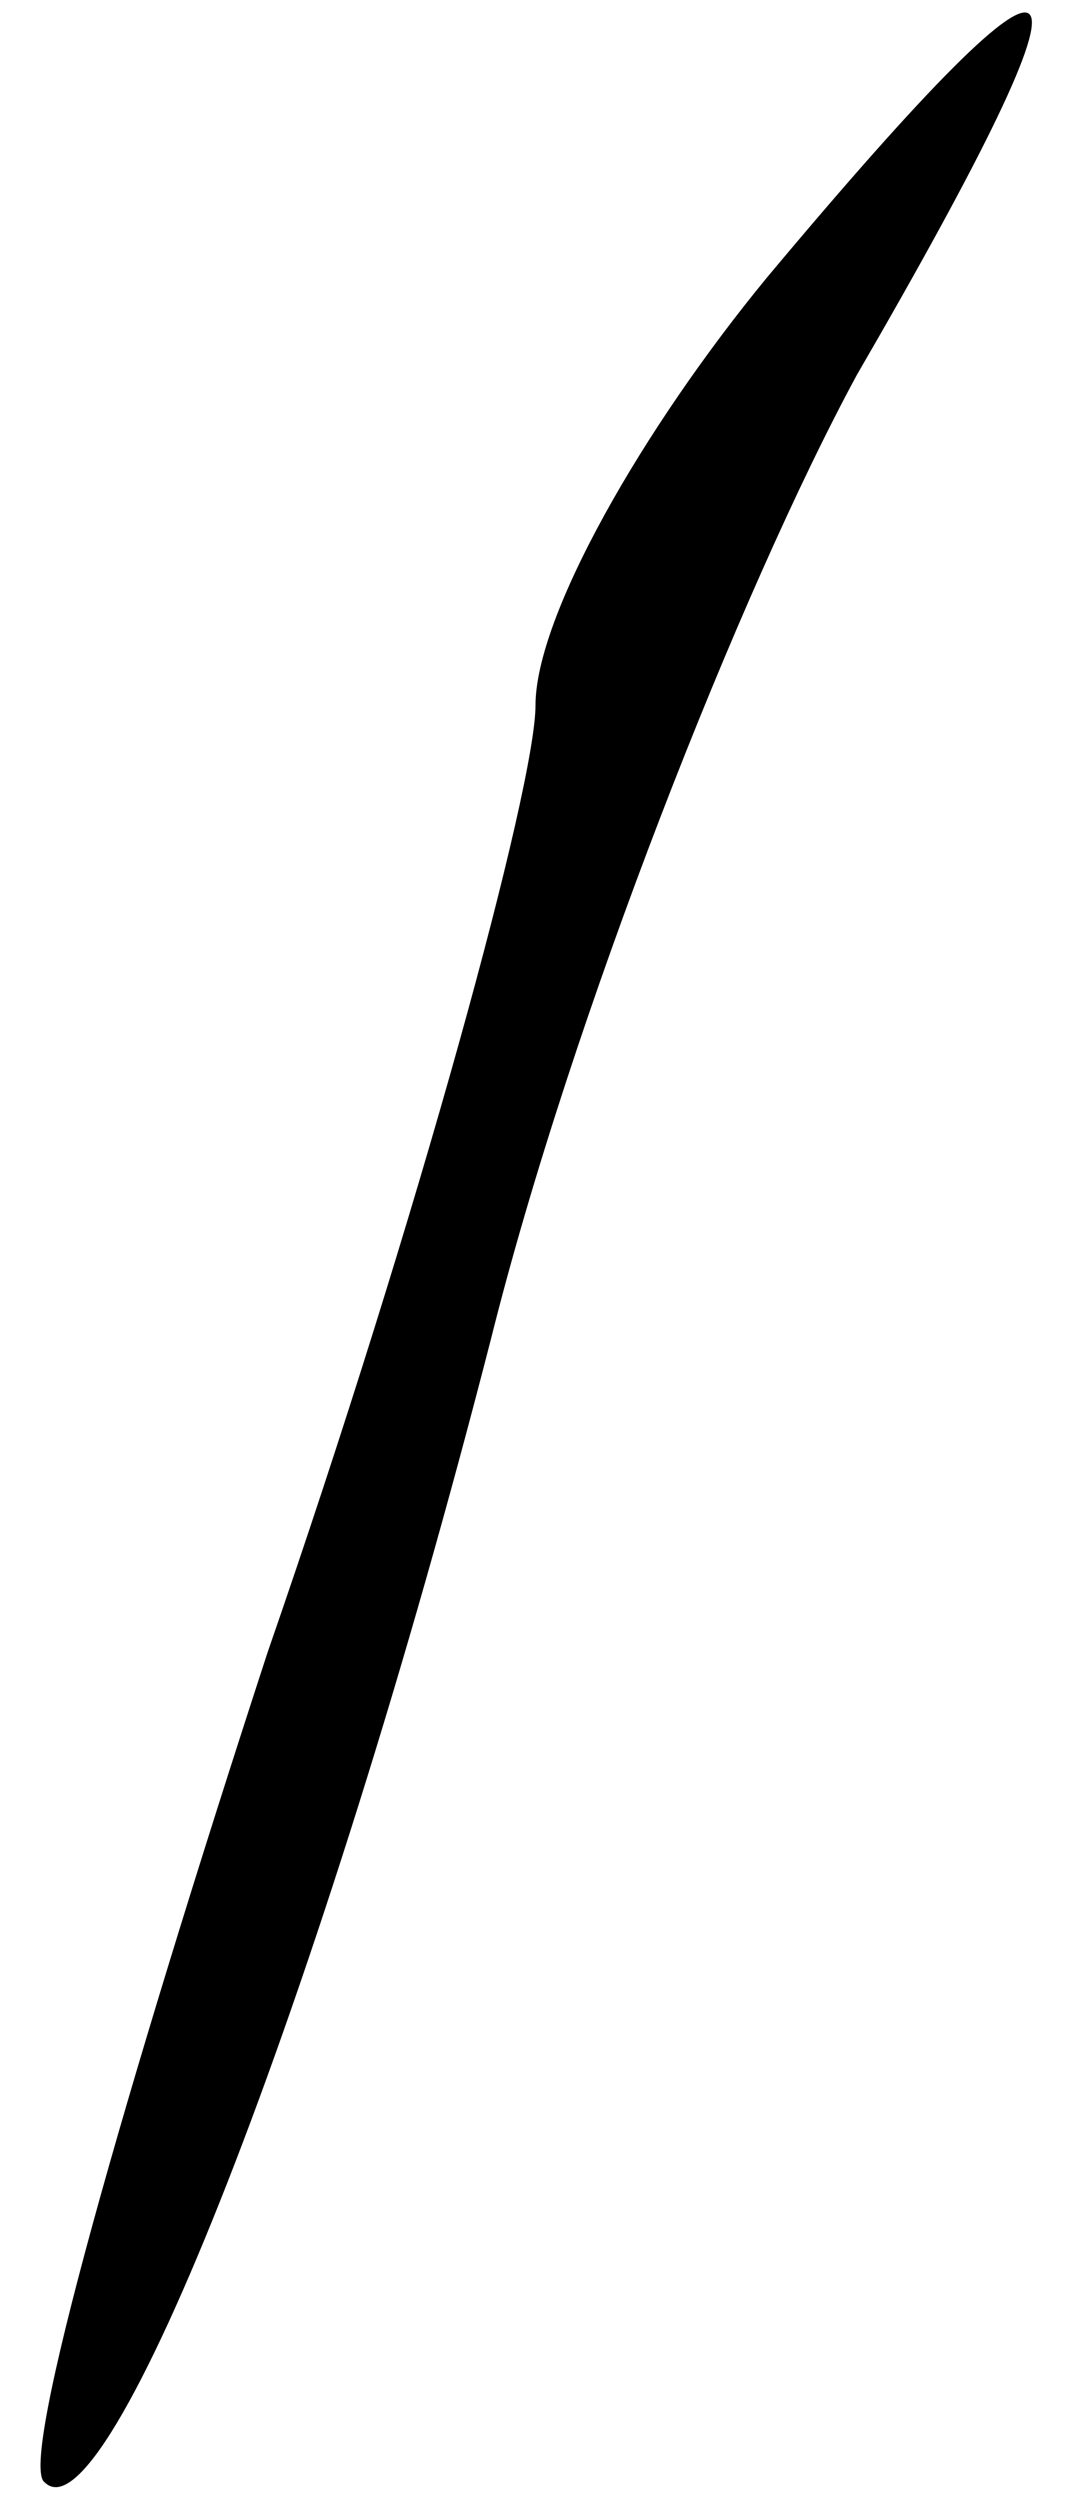 <?xml version="1.0" standalone="no"?>
<!DOCTYPE svg PUBLIC "-//W3C//DTD SVG 20010904//EN"
 "http://www.w3.org/TR/2001/REC-SVG-20010904/DTD/svg10.dtd">
<svg version="1.0" xmlns="http://www.w3.org/2000/svg"
 width="12pt" height="28pt" viewBox="0 0 12 28"
 preserveAspectRatio="xMidYMid meet">
<g transform="translate(0,28) scale(0.1,-0.1)"
fill="#000000" stroke="none">
<path fill="#000000" stroke="none" d="M86 249 c-14 -17 -26 -38 -26 -48 0 -9
-13 -57 -30 -106 -16 -49 -28 -91 -25 -93 7 -7 31 54 50 128 9 36 28 84 41
108 29 50 26 54 -10 11z"/>
</g>
</svg>
